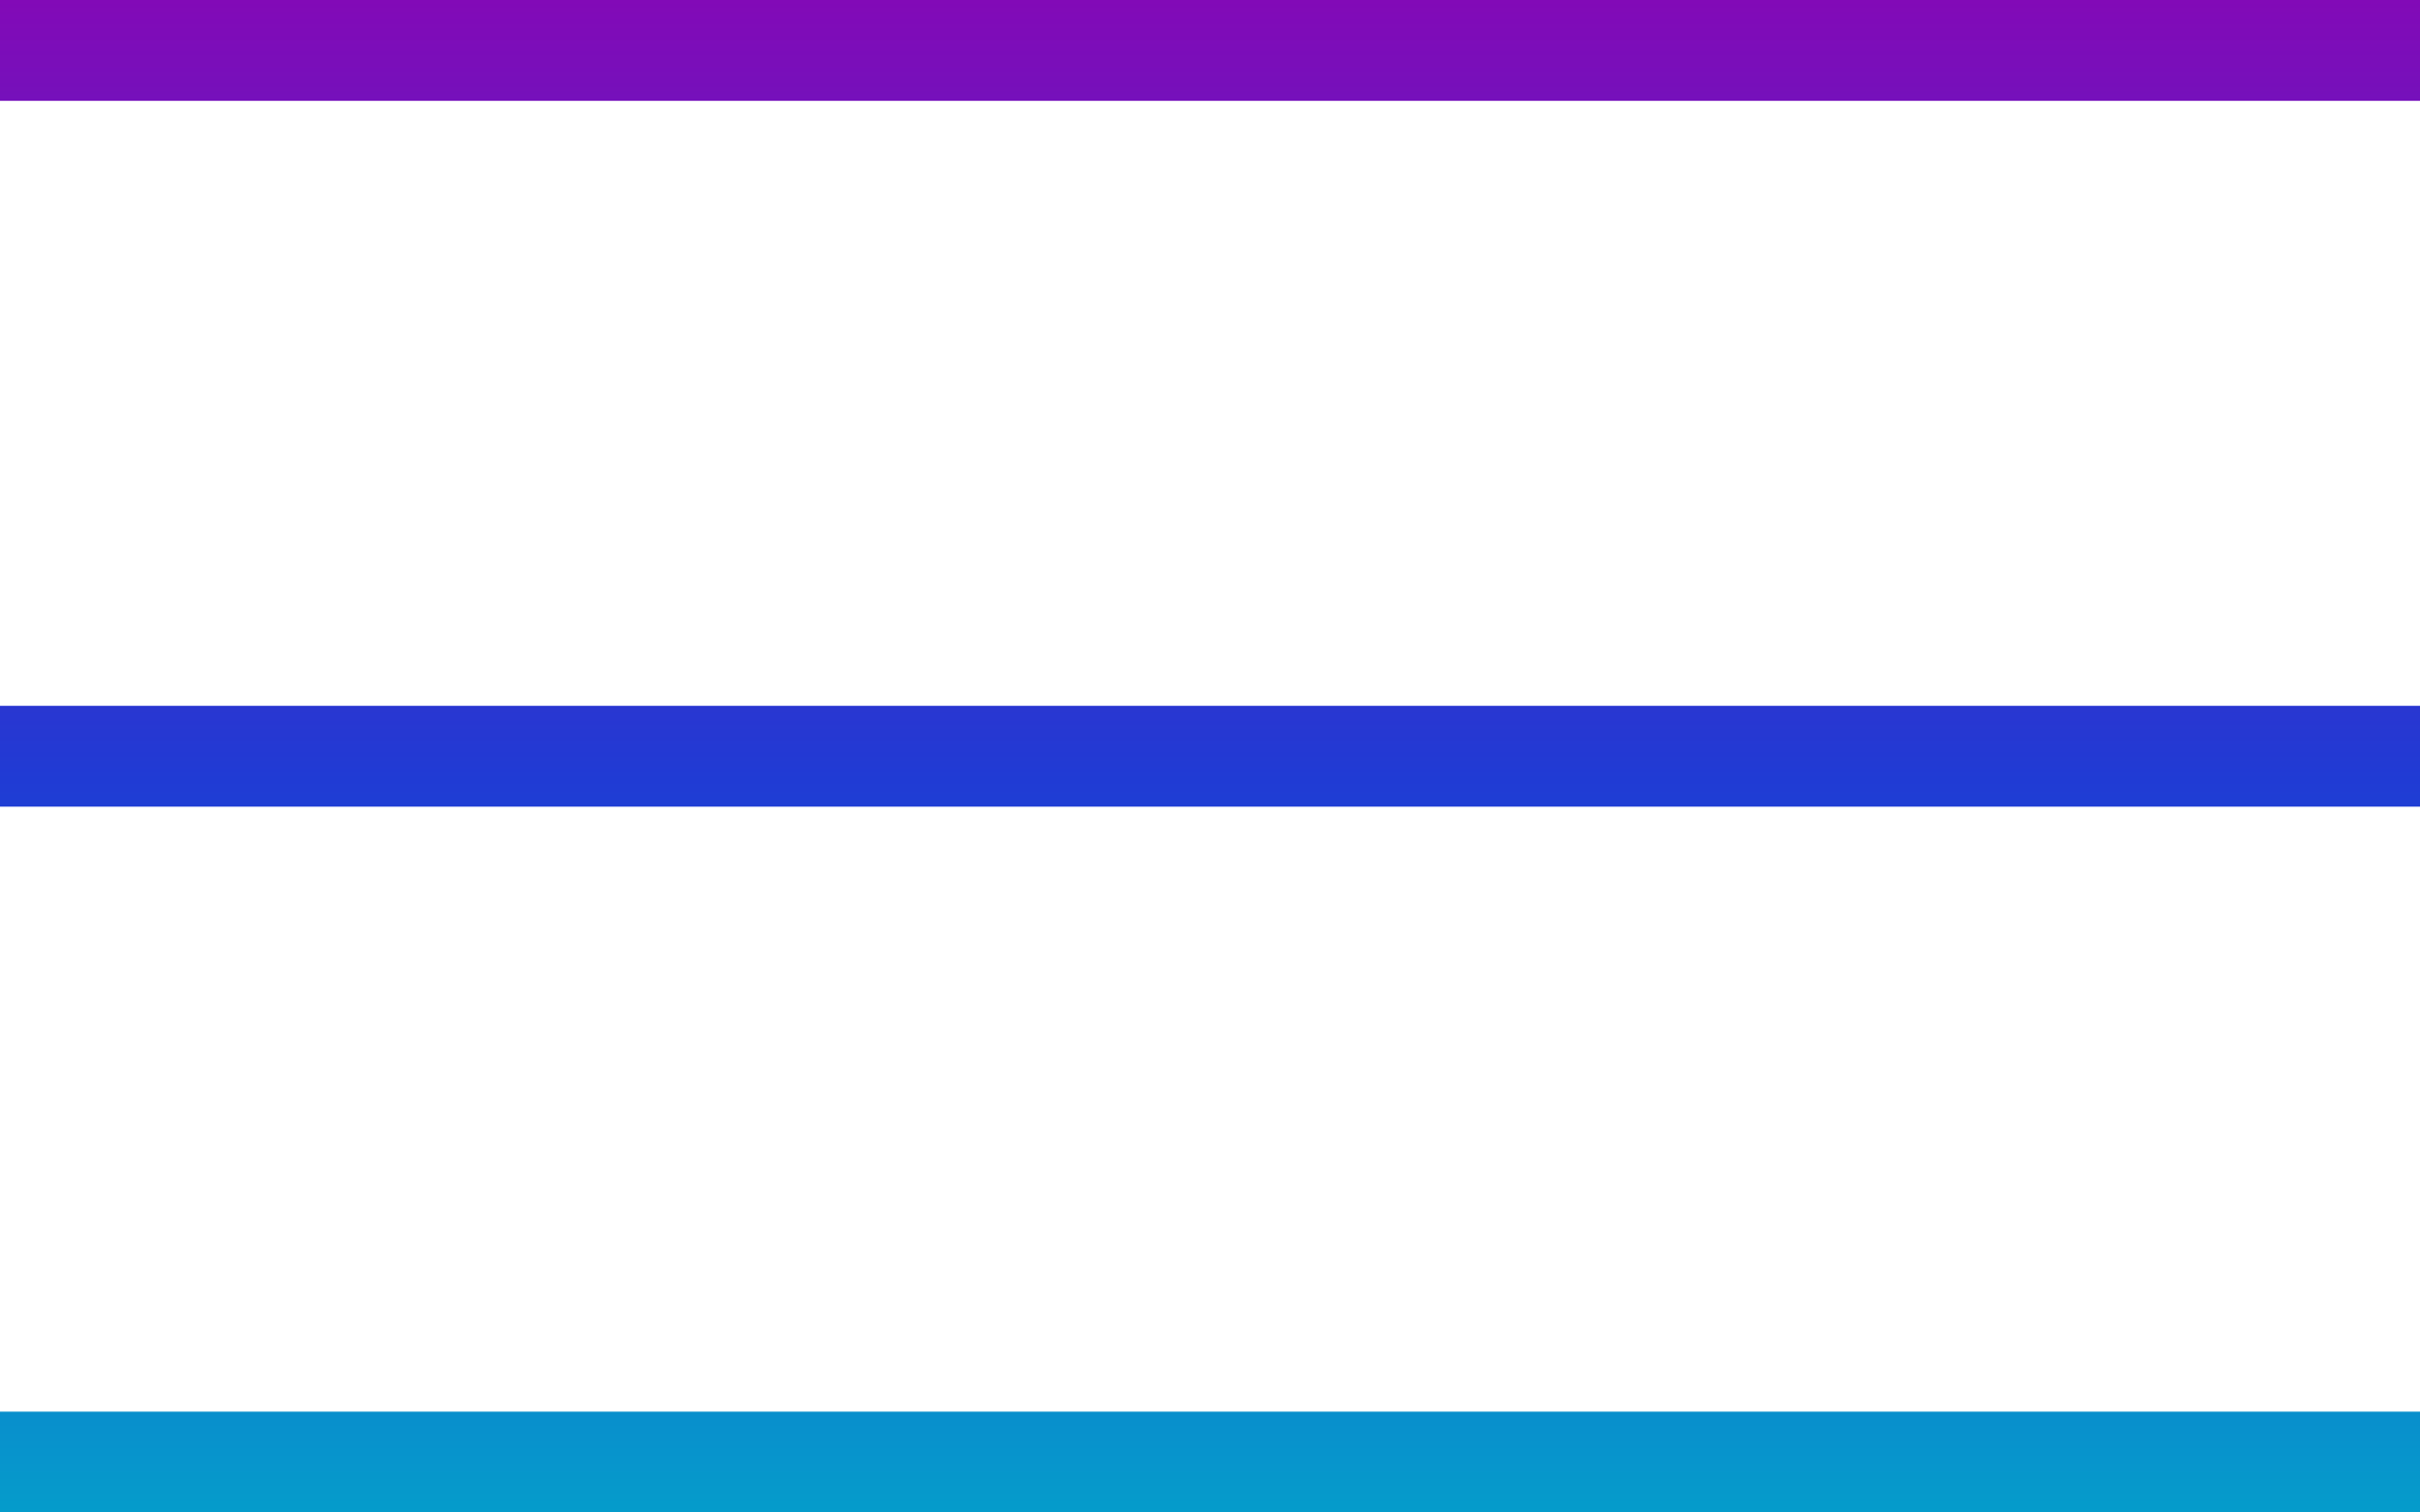 <svg width="24" height="15" viewBox="0 0 24 15" fill="none" xmlns="http://www.w3.org/2000/svg">
<path fill-rule="evenodd" clip-rule="evenodd" d="M0 0H24V1H0V0ZM0 7H24V8H0V7ZM24 14H0V15H24V14Z" fill="url(#paint0_linear)"/>
<defs>
<linearGradient id="paint0_linear" x1="12" y1="0" x2="12" y2="15" gradientUnits="userSpaceOnUse">
<stop stop-color="#820AB7"/>
<stop offset="0.516" stop-color="#203BD4"/>
<stop offset="1" stop-color="#059CCB"/>
</linearGradient>
</defs>
</svg>
